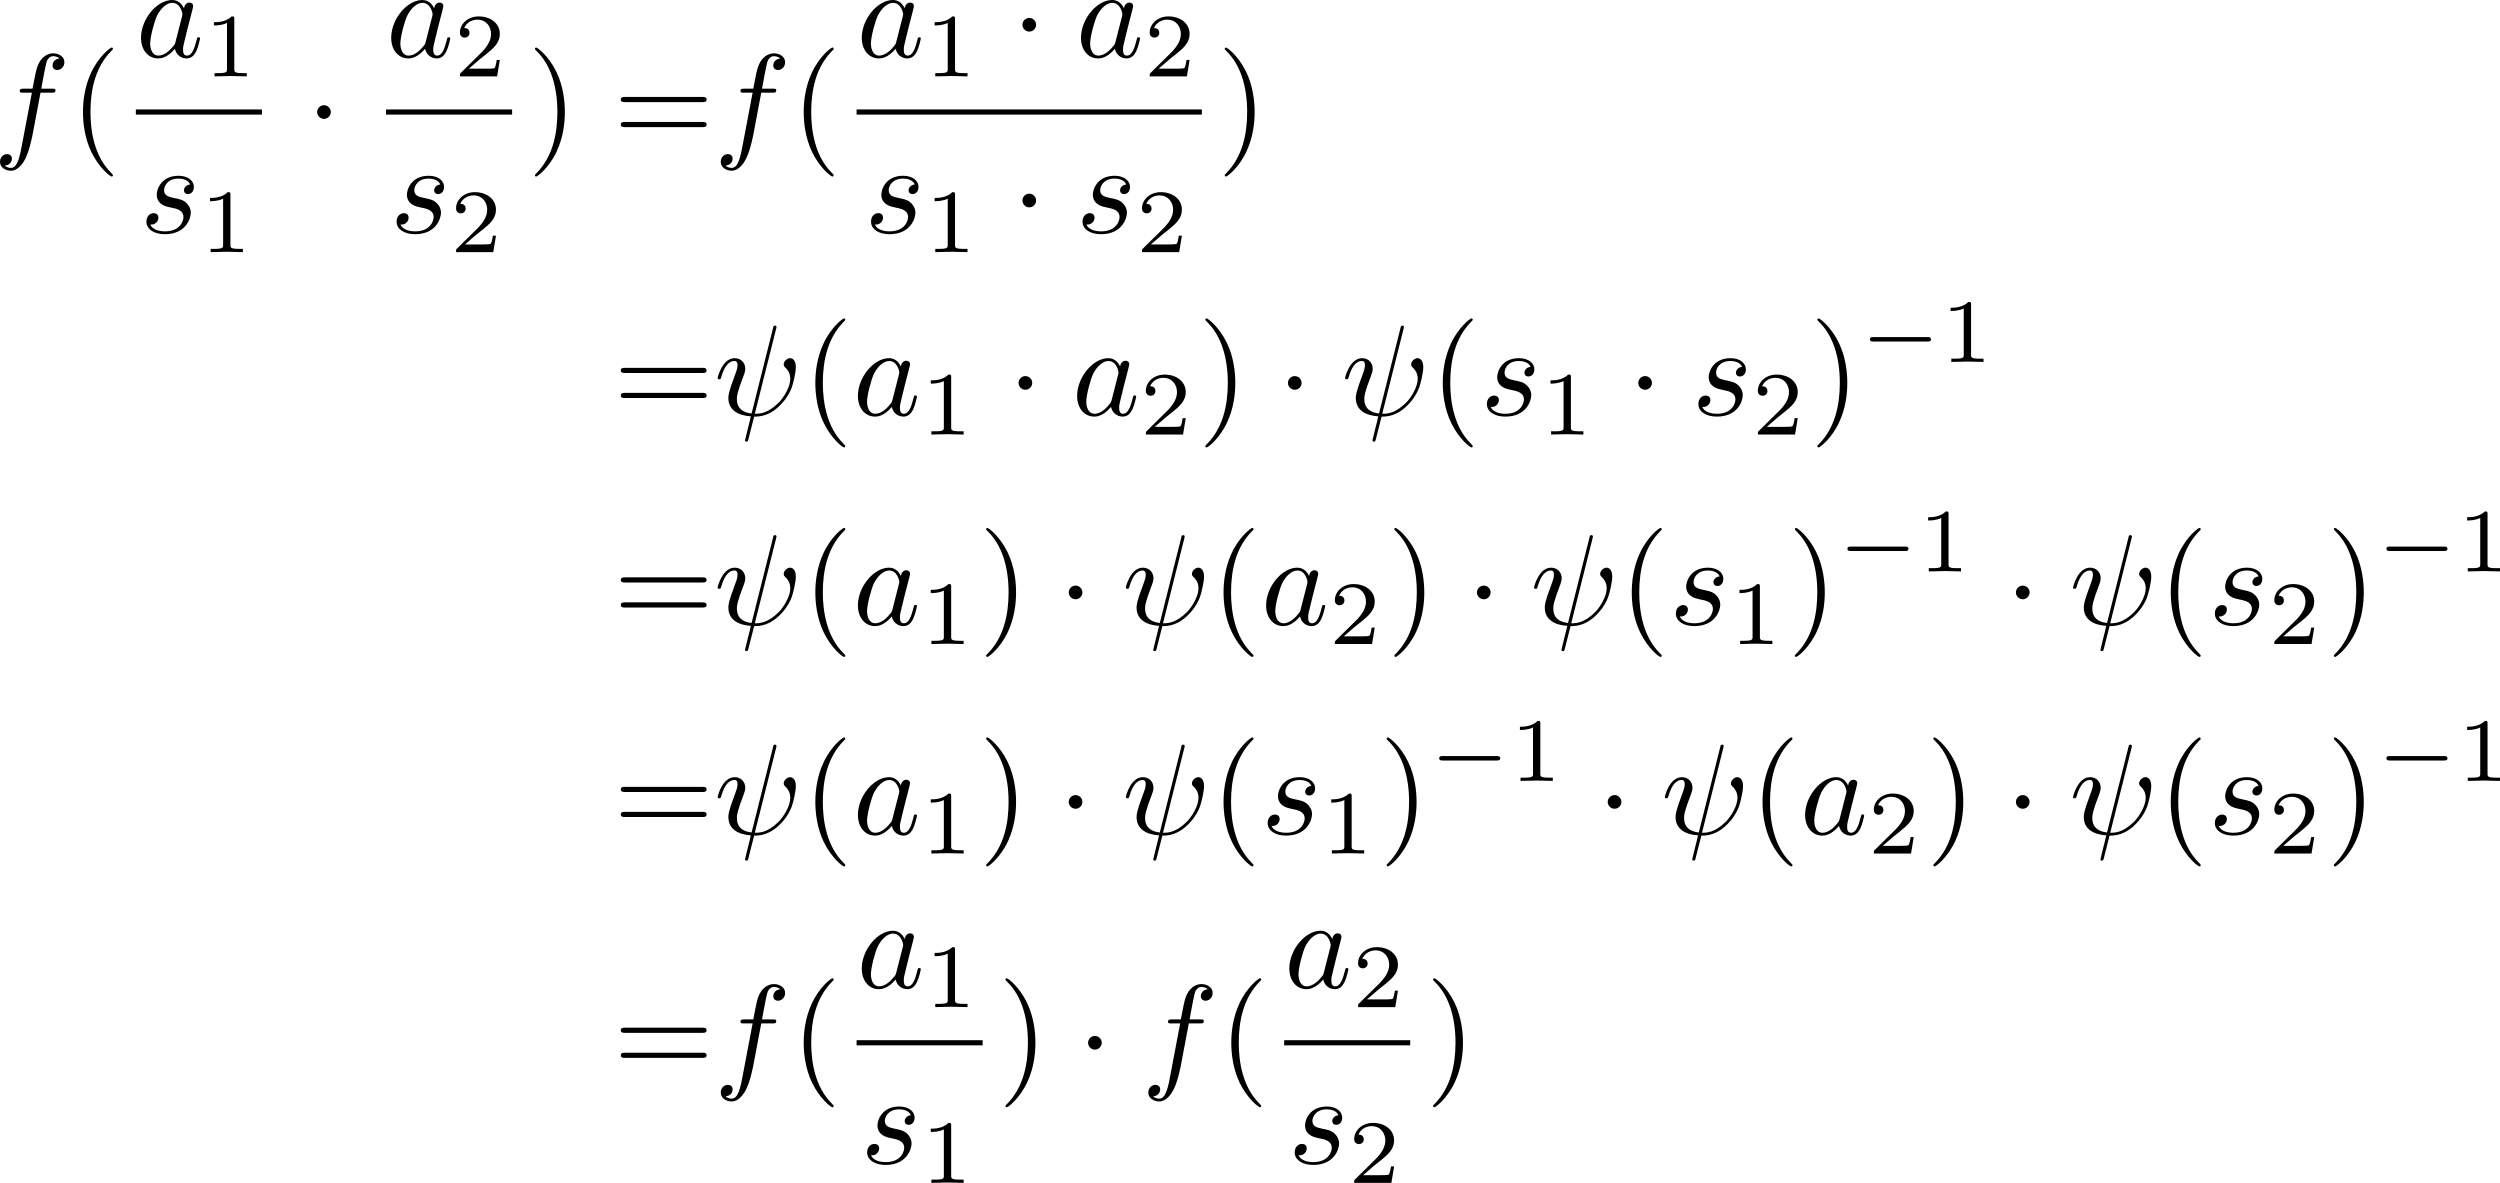 <?xml version='1.0' encoding='UTF-8'?>
<!-- This file was generated by dvisvgm 3.4.1 -->
<svg version='1.1' xmlns='http://www.w3.org/2000/svg' xmlns:xlink='http://www.w3.org/1999/xlink' width='289.612pt' height='137.028pt' viewBox='205.712 42.178 289.612 137.028'>
<defs>
<path id='g1-0' d='M5.189-1.576C5.3-1.576 5.467-1.576 5.467-1.743C5.467-1.918 5.307-1.918 5.189-1.918H1.032C.921-1.918 .753-1.918 .753-1.75C.753-1.576 .914-1.576 1.032-1.576H5.189Z'/>
<path id='g0-1' d='M1.913-2.491C1.913-2.78 1.674-3.019 1.385-3.019S.857-2.78 .857-2.491S1.096-1.963 1.385-1.963S1.913-2.202 1.913-2.491Z'/>
<path id='g4-49' d='M2.336-4.435C2.336-4.624 2.322-4.631 2.127-4.631C1.681-4.191 1.046-4.184 .76-4.184V-3.933C.928-3.933 1.388-3.933 1.771-4.129V-.572C1.771-.342 1.771-.251 1.074-.251H.809V0C.934-.007 1.792-.028 2.05-.028C2.267-.028 3.145-.007 3.299 0V-.251H3.034C2.336-.251 2.336-.342 2.336-.572V-4.435Z'/>
<path id='g4-50' d='M3.522-1.269H3.285C3.264-1.116 3.194-.704 3.103-.635C3.048-.593 2.511-.593 2.413-.593H1.13C1.862-1.241 2.106-1.437 2.525-1.764C3.041-2.176 3.522-2.608 3.522-3.271C3.522-4.115 2.783-4.631 1.89-4.631C1.025-4.631 .439-4.024 .439-3.382C.439-3.027 .739-2.992 .809-2.992C.976-2.992 1.179-3.11 1.179-3.361C1.179-3.487 1.13-3.731 .767-3.731C.983-4.226 1.458-4.38 1.785-4.38C2.483-4.38 2.845-3.836 2.845-3.271C2.845-2.664 2.413-2.183 2.19-1.932L.509-.272C.439-.209 .439-.195 .439 0H3.313L3.522-1.269Z'/>
<path id='g3-40' d='M3.298 2.391C3.298 2.361 3.298 2.341 3.128 2.172C1.883 .917 1.564-.966 1.564-2.491C1.564-4.224 1.943-5.958 3.168-7.203C3.298-7.323 3.298-7.342 3.298-7.372C3.298-7.442 3.258-7.472 3.198-7.472C3.098-7.472 2.202-6.795 1.614-5.529C1.106-4.433 .986-3.328 .986-2.491C.986-1.714 1.096-.508 1.644 .618C2.242 1.843 3.098 2.491 3.198 2.491C3.258 2.491 3.298 2.461 3.298 2.391Z'/>
<path id='g3-41' d='M2.879-2.491C2.879-3.268 2.77-4.473 2.222-5.599C1.624-6.824 .767-7.472 .667-7.472C.608-7.472 .568-7.432 .568-7.372C.568-7.342 .568-7.323 .757-7.143C1.733-6.157 2.301-4.573 2.301-2.491C2.301-.787 1.933 .966 .697 2.222C.568 2.341 .568 2.361 .568 2.391C.568 2.451 .608 2.491 .667 2.491C.767 2.491 1.664 1.813 2.252 .548C2.76-.548 2.879-1.654 2.879-2.491Z'/>
<path id='g3-61' d='M6.844-3.258C6.994-3.258 7.183-3.258 7.183-3.457S6.994-3.656 6.854-3.656H.887C.747-3.656 .558-3.656 .558-3.457S.747-3.258 .897-3.258H6.844ZM6.854-1.325C6.994-1.325 7.183-1.325 7.183-1.524S6.994-1.724 6.844-1.724H.897C.747-1.724 .558-1.724 .558-1.524S.747-1.325 .887-1.325H6.854Z'/>
<path id='g2-32' d='M4.802-6.655C4.812-6.695 4.832-6.755 4.832-6.804C4.832-6.904 4.762-6.914 4.712-6.914C4.613-6.914 4.603-6.894 4.563-6.715L2.909-.13C2.152-.219 1.773-.588 1.773-1.245C1.773-1.445 1.773-1.704 2.311-3.098C2.351-3.218 2.421-3.387 2.421-3.587C2.421-4.035 2.102-4.403 1.604-4.403C.658-4.403 .289-2.959 .289-2.869C.289-2.77 .389-2.77 .408-2.77C.508-2.77 .518-2.79 .568-2.949C.837-3.895 1.235-4.184 1.574-4.184C1.654-4.184 1.823-4.184 1.823-3.866C1.823-3.606 1.724-3.357 1.594-3.009C1.116-1.753 1.116-1.494 1.116-1.325C1.116-.379 1.893 .03 2.849 .09C2.77 .448 2.77 .468 2.63 .996C2.6 1.106 2.401 1.913 2.401 1.943C2.401 1.953 2.401 2.042 2.521 2.042C2.54 2.042 2.59 2.042 2.61 2.002C2.64 1.983 2.7 1.733 2.73 1.594L3.108 .11C3.477 .11 4.354 .11 5.29-.956C5.699-1.415 5.908-1.853 6.017-2.152C6.107-2.401 6.326-3.268 6.326-3.706C6.326-4.264 6.057-4.403 5.888-4.403C5.639-4.403 5.39-4.144 5.39-3.925C5.39-3.796 5.45-3.736 5.539-3.656C5.649-3.547 5.898-3.288 5.898-2.809C5.898-2.172 5.38-1.355 5.031-.996C4.154-.11 3.517-.11 3.158-.11L4.802-6.655Z'/>
<path id='g2-97' d='M3.716-3.766C3.537-4.134 3.248-4.403 2.8-4.403C1.634-4.403 .399-2.939 .399-1.484C.399-.548 .946 .11 1.724 .11C1.923 .11 2.421 .07 3.019-.638C3.098-.219 3.447 .11 3.925 .11C4.274 .11 4.503-.12 4.663-.438C4.832-.797 4.961-1.405 4.961-1.425C4.961-1.524 4.872-1.524 4.842-1.524C4.742-1.524 4.732-1.484 4.702-1.345C4.533-.697 4.354-.11 3.945-.11C3.676-.11 3.646-.369 3.646-.568C3.646-.787 3.666-.867 3.776-1.305C3.885-1.724 3.905-1.823 3.995-2.202L4.354-3.597C4.423-3.875 4.423-3.895 4.423-3.935C4.423-4.105 4.304-4.204 4.134-4.204C3.895-4.204 3.746-3.985 3.716-3.766ZM3.068-1.186C3.019-1.006 3.019-.986 2.869-.817C2.431-.269 2.022-.11 1.743-.11C1.245-.11 1.106-.658 1.106-1.046C1.106-1.544 1.425-2.77 1.654-3.228C1.963-3.816 2.411-4.184 2.809-4.184C3.457-4.184 3.597-3.367 3.597-3.308S3.577-3.188 3.567-3.138L3.068-1.186Z'/>
<path id='g2-102' d='M3.656-3.985H4.513C4.712-3.985 4.812-3.985 4.812-4.184C4.812-4.294 4.712-4.294 4.543-4.294H3.716L3.925-5.43C3.965-5.639 4.105-6.346 4.164-6.466C4.254-6.655 4.423-6.804 4.633-6.804C4.672-6.804 4.932-6.804 5.121-6.625C4.682-6.585 4.583-6.237 4.583-6.087C4.583-5.858 4.762-5.738 4.951-5.738C5.21-5.738 5.499-5.958 5.499-6.336C5.499-6.795 5.041-7.024 4.633-7.024C4.294-7.024 3.666-6.844 3.367-5.858C3.308-5.649 3.278-5.549 3.039-4.294H2.351C2.162-4.294 2.052-4.294 2.052-4.105C2.052-3.985 2.142-3.985 2.331-3.985H2.989L2.242-.05C2.062 .917 1.893 1.823 1.375 1.823C1.335 1.823 1.086 1.823 .897 1.644C1.355 1.614 1.445 1.255 1.445 1.106C1.445 .877 1.265 .757 1.076 .757C.817 .757 .528 .976 .528 1.355C.528 1.803 .966 2.042 1.375 2.042C1.923 2.042 2.321 1.455 2.501 1.076C2.819 .448 3.049-.757 3.059-.827L3.656-3.985Z'/>
<path id='g2-115' d='M3.895-3.726C3.616-3.716 3.417-3.497 3.417-3.278C3.417-3.138 3.507-2.989 3.726-2.989S4.184-3.158 4.184-3.547C4.184-3.995 3.756-4.403 2.999-4.403C1.684-4.403 1.315-3.387 1.315-2.949C1.315-2.172 2.052-2.022 2.341-1.963C2.859-1.863 3.377-1.753 3.377-1.205C3.377-.946 3.148-.11 1.953-.11C1.813-.11 1.046-.11 .817-.638C1.196-.588 1.445-.887 1.445-1.166C1.445-1.395 1.285-1.514 1.076-1.514C.817-1.514 .518-1.305 .518-.857C.518-.289 1.086 .11 1.943 .11C3.557 .11 3.945-1.096 3.945-1.544C3.945-1.903 3.756-2.152 3.636-2.271C3.367-2.55 3.078-2.6 2.64-2.69C2.281-2.77 1.883-2.839 1.883-3.288C1.883-3.577 2.122-4.184 2.999-4.184C3.248-4.184 3.746-4.115 3.895-3.726Z'/>
</defs>
<g id='page1' transform='matrix(1.5 0 0 1.5 0 0)'>
<use x='136.614' y='39.262' xlink:href='#g2-102'/>
<use x='142.564' y='39.262' xlink:href='#g3-40'/>
<use x='147.633' y='32.522' xlink:href='#g2-97'/>
<use x='152.9' y='34.017' xlink:href='#g4-49'/>
<rect x='147.633' y='36.572' height='.398' width='9.736'/>
<use x='147.931' y='46.096' xlink:href='#g2-115'/>
<use x='152.601' y='47.59' xlink:href='#g4-49'/>
<use x='160.778' y='39.262' xlink:href='#g0-1'/>
<use x='166.955' y='32.522' xlink:href='#g2-97'/>
<use x='172.221' y='34.017' xlink:href='#g4-50'/>
<rect x='166.955' y='36.572' height='.398' width='9.736'/>
<use x='167.253' y='46.096' xlink:href='#g2-115'/>
<use x='171.923' y='47.59' xlink:href='#g4-50'/>
<use x='177.886' y='39.262' xlink:href='#g3-41'/>
<use x='184.528' y='39.262' xlink:href='#g3-61'/>
<use x='192.277' y='39.262' xlink:href='#g2-102'/>
<use x='198.226' y='39.262' xlink:href='#g3-40'/>
<use x='203.296' y='32.522' xlink:href='#g2-97'/>
<use x='208.563' y='34.017' xlink:href='#g4-49'/>
<use x='215.246' y='32.522' xlink:href='#g0-1'/>
<use x='220.227' y='32.522' xlink:href='#g2-97'/>
<use x='225.493' y='34.017' xlink:href='#g4-50'/>
<rect x='203.296' y='36.572' height='.398' width='26.666'/>
<use x='203.893' y='46.096' xlink:href='#g2-115'/>
<use x='208.563' y='47.59' xlink:href='#g4-49'/>
<use x='215.246' y='46.096' xlink:href='#g0-1'/>
<use x='220.227' y='46.096' xlink:href='#g2-115'/>
<use x='224.897' y='47.59' xlink:href='#g4-50'/>
<use x='231.158' y='39.262' xlink:href='#g3-41'/>
<use x='184.528' y='60.183' xlink:href='#g3-61'/>
<use x='192.277' y='60.183' xlink:href='#g2-32'/>
<use x='199.124' y='60.183' xlink:href='#g3-40'/>
<use x='202.998' y='60.183' xlink:href='#g2-97'/>
<use x='208.264' y='61.678' xlink:href='#g4-49'/>
<use x='214.947' y='60.183' xlink:href='#g0-1'/>
<use x='219.929' y='60.183' xlink:href='#g2-97'/>
<use x='225.195' y='61.678' xlink:href='#g4-50'/>
<use x='229.664' y='60.183' xlink:href='#g3-41'/>
<use x='235.752' y='60.183' xlink:href='#g0-1'/>
<use x='240.734' y='60.183' xlink:href='#g2-32'/>
<use x='247.581' y='60.183' xlink:href='#g3-40'/>
<use x='251.455' y='60.183' xlink:href='#g2-115'/>
<use x='256.125' y='61.678' xlink:href='#g4-49'/>
<use x='262.808' y='60.183' xlink:href='#g0-1'/>
<use x='267.79' y='60.183' xlink:href='#g2-115'/>
<use x='272.46' y='61.678' xlink:href='#g4-50'/>
<use x='276.929' y='60.183' xlink:href='#g3-41'/>
<use x='280.803' y='56.07' xlink:href='#g1-0'/>
<use x='287.03' y='56.07' xlink:href='#g4-49'/>
<use x='184.528' y='76.363' xlink:href='#g3-61'/>
<use x='192.277' y='76.363' xlink:href='#g2-32'/>
<use x='199.124' y='76.363' xlink:href='#g3-40'/>
<use x='202.998' y='76.363' xlink:href='#g2-97'/>
<use x='208.264' y='77.857' xlink:href='#g4-49'/>
<use x='212.733' y='76.363' xlink:href='#g3-41'/>
<use x='218.822' y='76.363' xlink:href='#g0-1'/>
<use x='223.803' y='76.363' xlink:href='#g2-32'/>
<use x='230.65' y='76.363' xlink:href='#g3-40'/>
<use x='234.524' y='76.363' xlink:href='#g2-97'/>
<use x='239.791' y='77.857' xlink:href='#g4-50'/>
<use x='244.26' y='76.363' xlink:href='#g3-41'/>
<use x='250.348' y='76.363' xlink:href='#g0-1'/>
<use x='255.329' y='76.363' xlink:href='#g2-32'/>
<use x='262.176' y='76.363' xlink:href='#g3-40'/>
<use x='266.051' y='76.363' xlink:href='#g2-115'/>
<use x='270.721' y='77.857' xlink:href='#g4-49'/>
<use x='275.19' y='76.363' xlink:href='#g3-41'/>
<use x='279.065' y='72.249' xlink:href='#g1-0'/>
<use x='285.291' y='72.249' xlink:href='#g4-49'/>
<use x='291.974' y='76.363' xlink:href='#g0-1'/>
<use x='296.956' y='76.363' xlink:href='#g2-32'/>
<use x='303.803' y='76.363' xlink:href='#g3-40'/>
<use x='307.677' y='76.363' xlink:href='#g2-115'/>
<use x='312.347' y='77.857' xlink:href='#g4-50'/>
<use x='316.816' y='76.363' xlink:href='#g3-41'/>
<use x='320.691' y='72.249' xlink:href='#g1-0'/>
<use x='326.918' y='72.249' xlink:href='#g4-49'/>
<use x='184.528' y='92.542' xlink:href='#g3-61'/>
<use x='192.277' y='92.542' xlink:href='#g2-32'/>
<use x='199.124' y='92.542' xlink:href='#g3-40'/>
<use x='202.998' y='92.542' xlink:href='#g2-97'/>
<use x='208.264' y='94.036' xlink:href='#g4-49'/>
<use x='212.733' y='92.542' xlink:href='#g3-41'/>
<use x='218.822' y='92.542' xlink:href='#g0-1'/>
<use x='223.803' y='92.542' xlink:href='#g2-32'/>
<use x='230.65' y='92.542' xlink:href='#g3-40'/>
<use x='234.524' y='92.542' xlink:href='#g2-115'/>
<use x='239.194' y='94.036' xlink:href='#g4-49'/>
<use x='243.664' y='92.542' xlink:href='#g3-41'/>
<use x='247.538' y='88.428' xlink:href='#g1-0'/>
<use x='253.765' y='88.428' xlink:href='#g4-49'/>
<use x='260.448' y='92.542' xlink:href='#g0-1'/>
<use x='265.429' y='92.542' xlink:href='#g2-32'/>
<use x='272.276' y='92.542' xlink:href='#g3-40'/>
<use x='276.151' y='92.542' xlink:href='#g2-97'/>
<use x='281.417' y='94.036' xlink:href='#g4-50'/>
<use x='285.886' y='92.542' xlink:href='#g3-41'/>
<use x='291.974' y='92.542' xlink:href='#g0-1'/>
<use x='296.956' y='92.542' xlink:href='#g2-32'/>
<use x='303.803' y='92.542' xlink:href='#g3-40'/>
<use x='307.677' y='92.542' xlink:href='#g2-115'/>
<use x='312.347' y='94.036' xlink:href='#g4-50'/>
<use x='316.816' y='92.542' xlink:href='#g3-41'/>
<use x='320.691' y='88.428' xlink:href='#g1-0'/>
<use x='326.918' y='88.428' xlink:href='#g4-49'/>
<use x='184.528' y='111.143' xlink:href='#g3-61'/>
<use x='192.277' y='111.143' xlink:href='#g2-102'/>
<use x='198.226' y='111.143' xlink:href='#g3-40'/>
<use x='203.296' y='104.403' xlink:href='#g2-97'/>
<use x='208.563' y='105.897' xlink:href='#g4-49'/>
<rect x='203.296' y='108.453' height='.398' width='9.736'/>
<use x='203.594' y='117.977' xlink:href='#g2-115'/>
<use x='208.264' y='119.471' xlink:href='#g4-49'/>
<use x='214.227' y='111.143' xlink:href='#g3-41'/>
<use x='220.316' y='111.143' xlink:href='#g0-1'/>
<use x='225.297' y='111.143' xlink:href='#g2-102'/>
<use x='231.247' y='111.143' xlink:href='#g3-40'/>
<use x='236.317' y='104.403' xlink:href='#g2-97'/>
<use x='241.583' y='105.897' xlink:href='#g4-50'/>
<rect x='236.317' y='108.453' height='.398' width='9.736'/>
<use x='236.615' y='117.977' xlink:href='#g2-115'/>
<use x='241.285' y='119.471' xlink:href='#g4-50'/>
<use x='247.248' y='111.143' xlink:href='#g3-41'/>
</g>
</svg>